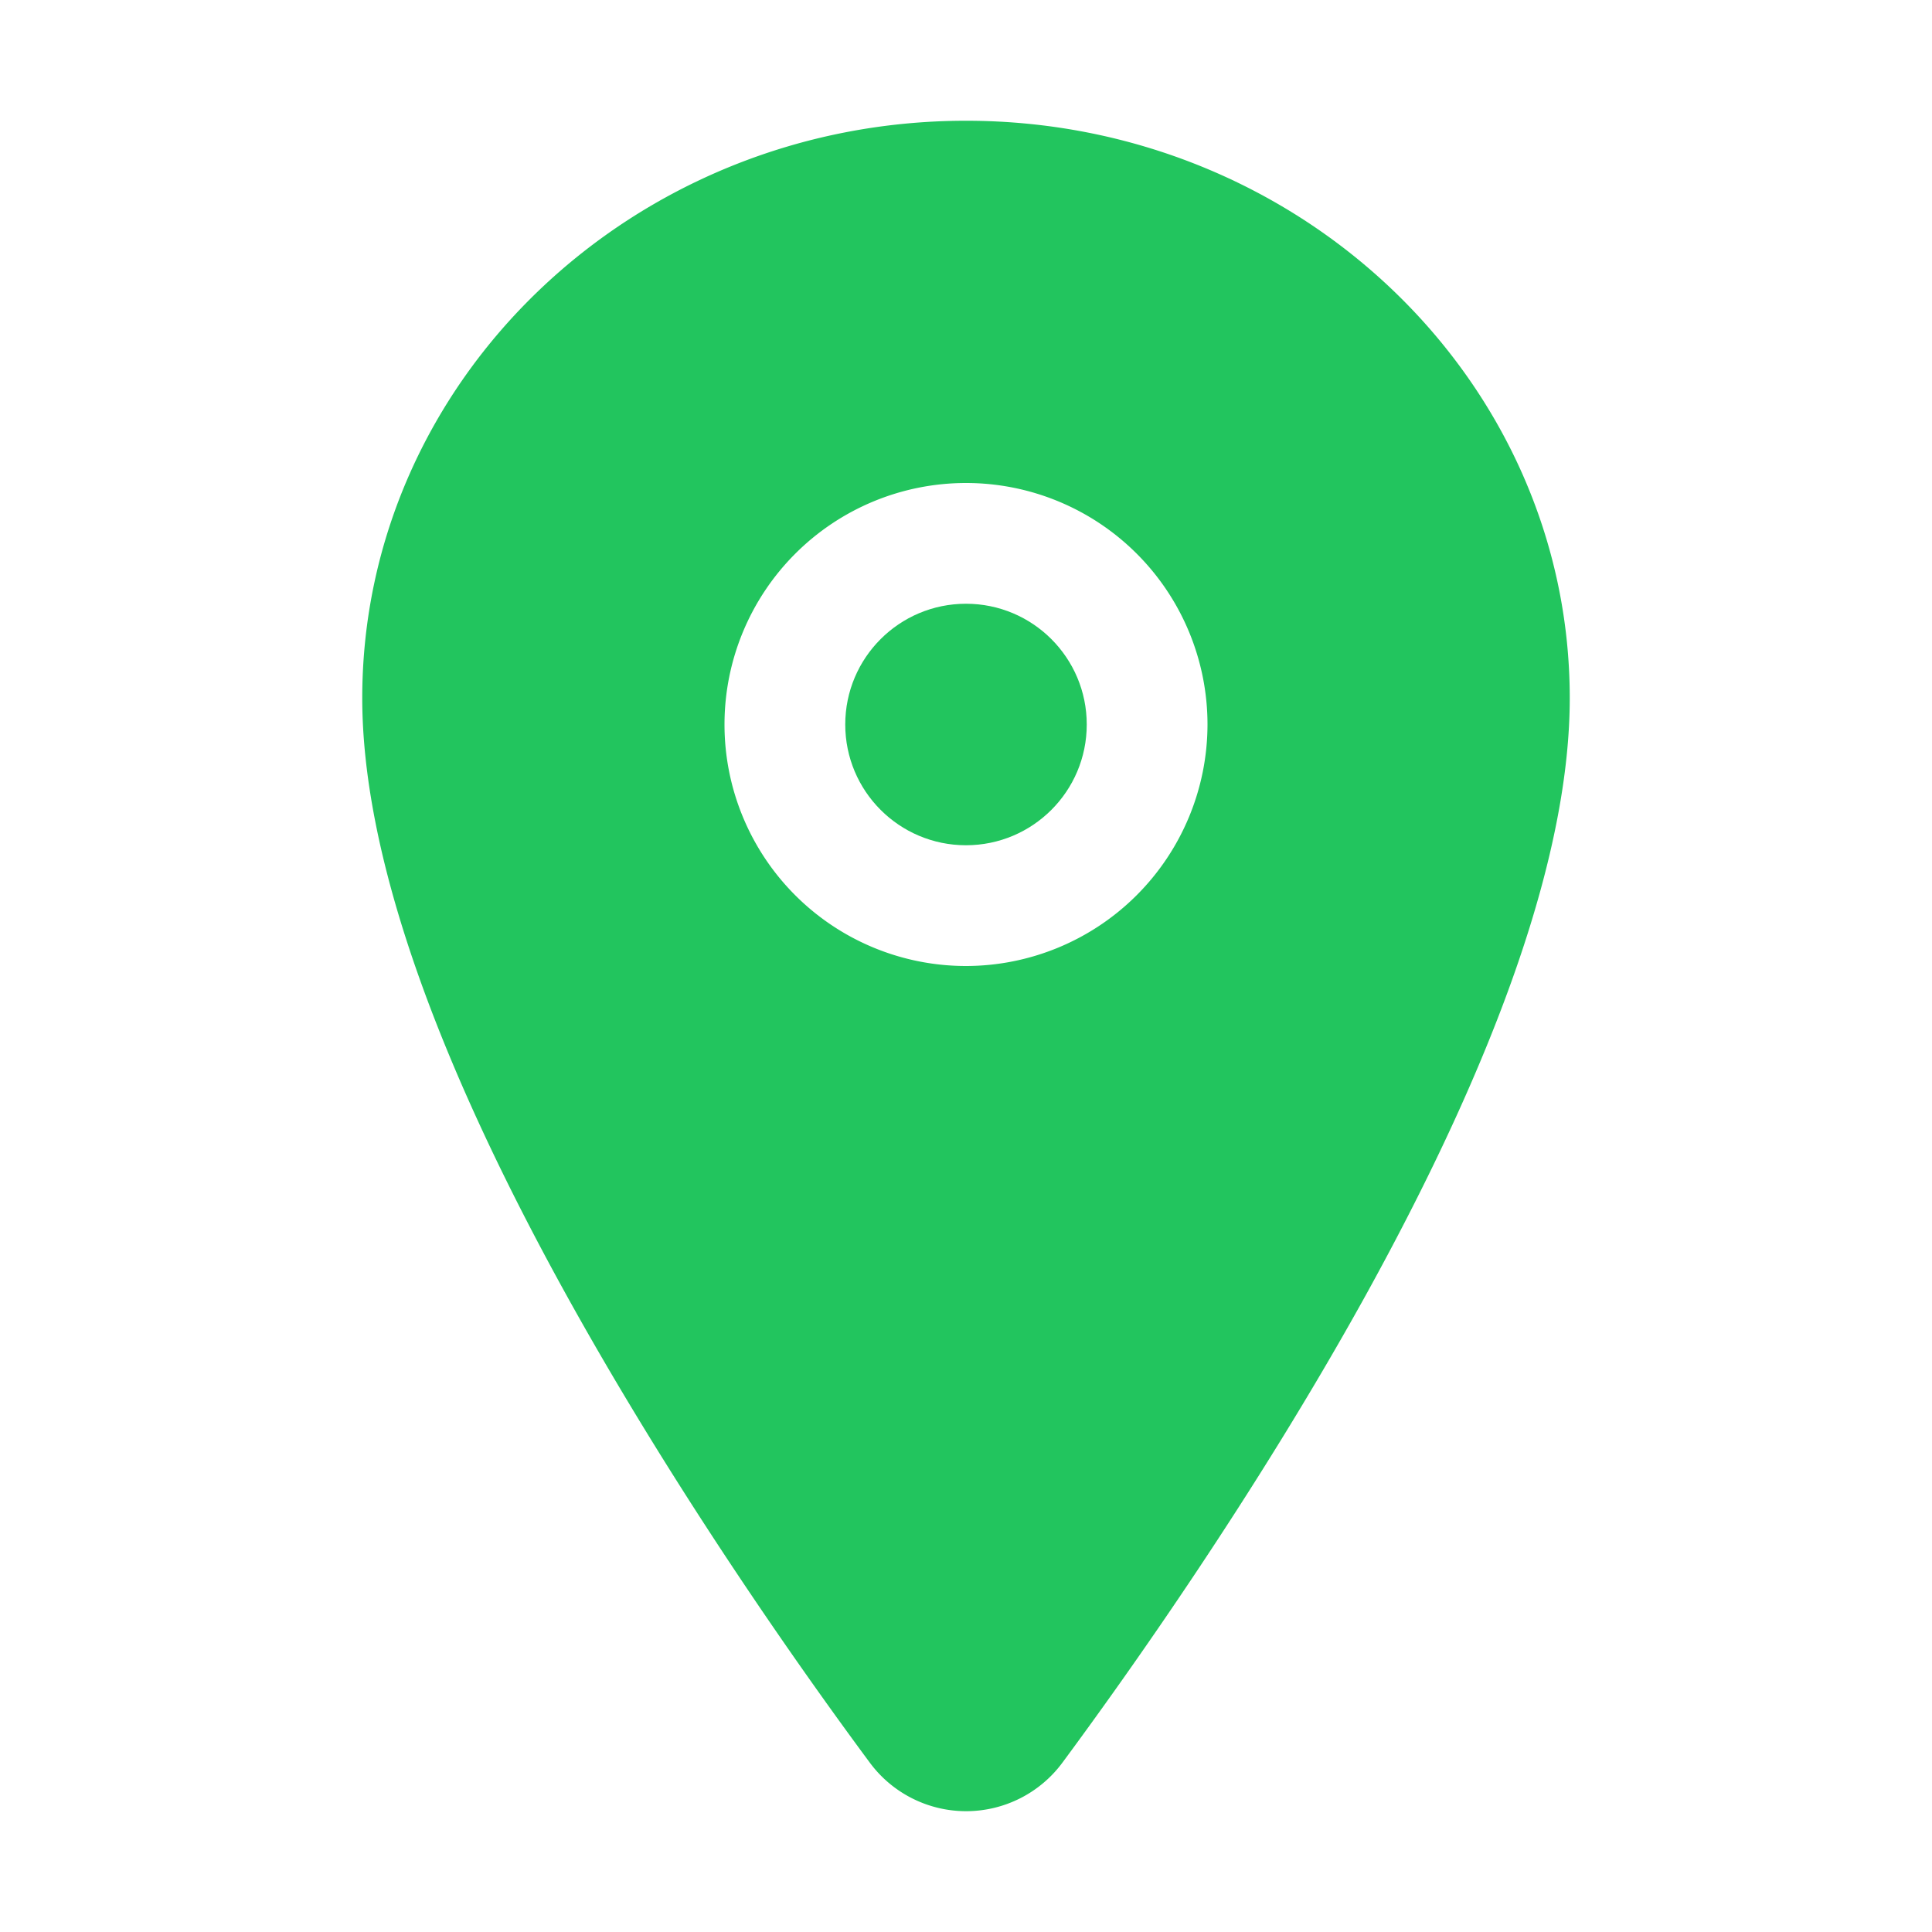 <svg width="128" height="128" viewBox="0 0 512 512" xmlns="http://www.w3.org/2000/svg">
    <circle cx="256" cy="192" r="32" fill="#22c55e"/>
    <path fill="#22c55e" d="M256 32c-88.22 0-160 68.65-160 153c0 40.17 18.31 93.59 54.42 158.78c29 52.34 62.55 99.67 80 123.22a31.75 31.75 0 0 0 51.22 0c17.42-23.55 51-70.88 80-123.22C397.69 278.61 416 225.19 416 185c0-84.35-71.78-153-160-153Zm0 224a64 64 0 1 1 64-64a64.07 64.07 0 0 1-64 64Z"/>
</svg>